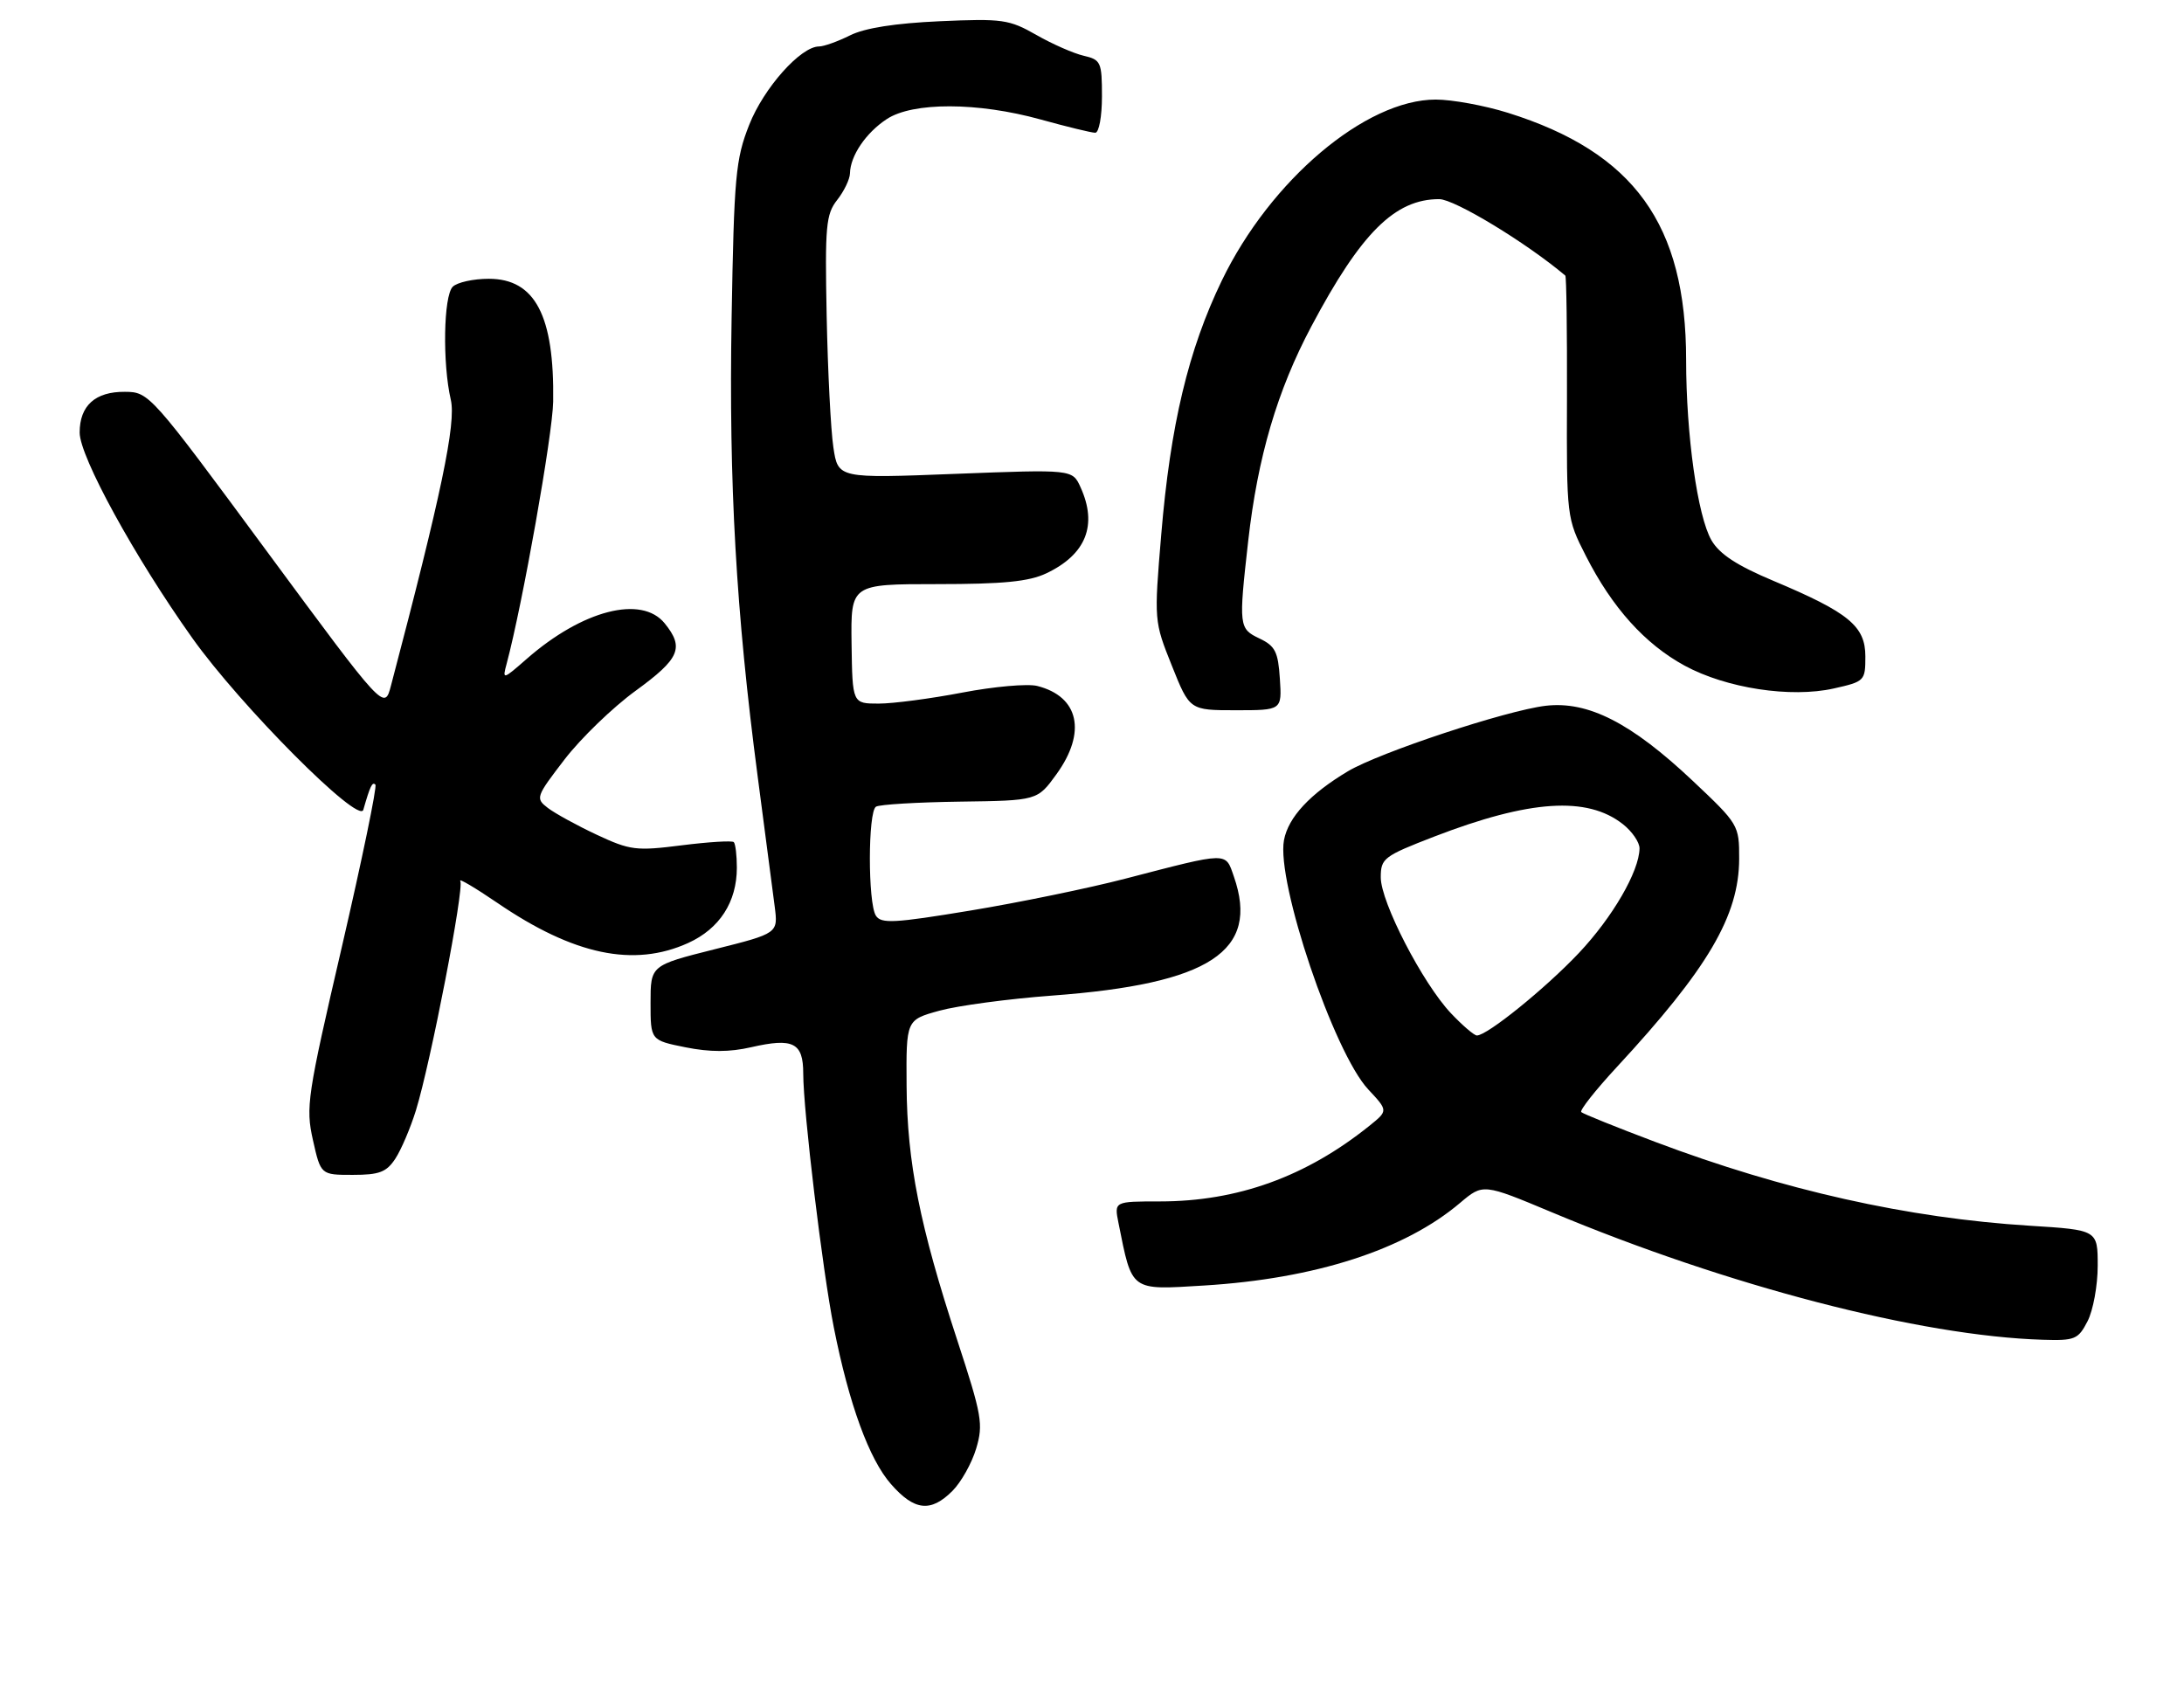 <?xml version="1.0" encoding="UTF-8" standalone="no"?>
<!DOCTYPE svg PUBLIC "-//W3C//DTD SVG 1.1//EN" "http://www.w3.org/Graphics/SVG/1.1/DTD/svg11.dtd" >
<svg xmlns="http://www.w3.org/2000/svg" xmlns:xlink="http://www.w3.org/1999/xlink" version="1.1" viewBox="0 0 329 256">
 <g >
 <path fill="currentColor"
d=" M 143.47 224.62 C 144.78 223.31 146.39 220.44 147.05 218.24 C 148.15 214.56 147.92 213.26 144.19 201.87 C 138.56 184.71 136.65 175.13 136.57 163.58 C 136.50 153.65 136.50 153.65 141.50 152.27 C 144.25 151.51 151.90 150.48 158.50 149.99 C 182.28 148.22 189.79 143.30 185.87 132.05 C 184.57 128.32 185.21 128.30 169.50 132.38 C 164.00 133.81 153.51 135.97 146.18 137.18 C 134.69 139.08 132.73 139.19 131.94 137.94 C 130.73 136.02 130.74 122.28 131.96 121.53 C 132.48 121.20 138.17 120.86 144.59 120.77 C 156.27 120.61 156.27 120.61 159.14 116.65 C 163.72 110.32 162.55 104.93 156.24 103.34 C 154.79 102.98 149.72 103.43 144.97 104.34 C 140.22 105.25 134.55 106.00 132.37 106.00 C 128.41 106.00 128.41 106.00 128.28 97.00 C 128.16 88.00 128.16 88.00 141.18 88.00 C 151.14 88.00 155.00 87.62 157.63 86.37 C 163.61 83.53 165.37 79.10 162.77 73.40 C 161.55 70.71 161.55 70.71 143.89 71.39 C 126.24 72.08 126.24 72.08 125.54 67.39 C 125.15 64.82 124.70 55.92 124.53 47.62 C 124.26 34.07 124.42 32.28 126.11 30.13 C 127.15 28.81 128.02 27.00 128.04 26.12 C 128.09 23.47 130.44 20.01 133.57 17.95 C 137.50 15.35 147.29 15.38 156.76 18.00 C 160.73 19.10 164.43 20.00 164.99 20.00 C 165.55 20.00 166.00 17.55 166.00 14.52 C 166.00 9.36 165.84 9.00 163.25 8.40 C 161.74 8.05 158.52 6.64 156.11 5.26 C 152.03 2.93 151.01 2.78 141.56 3.20 C 134.85 3.50 130.26 4.22 128.05 5.33 C 126.20 6.25 124.10 7.00 123.38 7.00 C 120.62 7.00 115.05 13.25 112.86 18.81 C 110.81 24.00 110.58 26.57 110.21 47.89 C 109.78 72.95 110.88 92.22 114.14 117.00 C 115.26 125.53 116.41 134.33 116.70 136.56 C 117.22 140.61 117.22 140.61 107.61 143.02 C 98.00 145.44 98.00 145.44 98.00 151.08 C 98.00 156.72 98.00 156.72 103.26 157.78 C 106.95 158.52 109.89 158.52 113.15 157.77 C 119.49 156.32 121.00 157.08 121.00 161.72 C 121.00 167.34 123.90 191.41 125.61 200.00 C 127.90 211.55 130.93 219.85 134.22 223.59 C 137.74 227.61 140.21 227.88 143.47 224.62 Z  M 314.47 199.05 C 315.31 197.43 316.00 193.67 316.00 190.70 C 316.00 185.30 316.00 185.30 305.75 184.66 C 287.44 183.52 268.67 179.32 249.34 172.03 C 243.48 169.82 238.47 167.80 238.20 167.54 C 237.94 167.28 240.33 164.25 243.51 160.81 C 257.30 145.92 261.97 137.97 261.99 129.37 C 262.00 124.31 261.90 124.15 255.00 117.64 C 245.72 108.89 239.23 105.58 232.83 106.33 C 226.88 107.04 207.84 113.35 203.06 116.19 C 197.33 119.61 194.07 123.12 193.42 126.57 C 192.24 132.87 200.92 158.56 206.11 164.12 C 209.11 167.33 209.11 167.33 206.31 169.59 C 196.76 177.27 186.43 181.00 174.71 181.00 C 167.84 181.00 167.84 181.00 168.49 184.25 C 170.57 194.63 170.19 194.35 181.38 193.67 C 198.14 192.64 211.62 188.29 219.95 181.22 C 223.41 178.30 223.41 178.30 233.78 182.64 C 260.28 193.74 289.29 201.28 307.72 201.84 C 312.57 201.99 313.06 201.79 314.47 199.05 Z  M 59.56 174.55 C 60.44 173.20 61.83 169.94 62.65 167.30 C 64.88 160.09 69.97 133.76 69.34 132.73 C 69.03 132.24 71.54 133.72 74.92 136.02 C 86.44 143.89 95.48 145.78 103.68 142.06 C 108.40 139.91 111.00 135.89 111.00 130.72 C 111.00 128.86 110.79 127.13 110.54 126.87 C 110.29 126.62 106.76 126.84 102.69 127.35 C 95.83 128.22 94.93 128.11 89.90 125.76 C 86.93 124.37 83.62 122.55 82.54 121.73 C 80.64 120.27 80.71 120.06 85.04 114.42 C 87.49 111.23 92.31 106.57 95.75 104.07 C 102.40 99.23 103.11 97.59 100.13 93.91 C 96.65 89.62 87.74 91.91 79.35 99.26 C 75.73 102.43 75.66 102.44 76.32 100.00 C 78.72 91.01 83.25 65.49 83.33 60.50 C 83.52 47.55 80.61 42.00 73.63 42.00 C 71.30 42.00 68.86 42.54 68.20 43.20 C 66.81 44.59 66.64 54.74 67.91 60.23 C 68.73 63.74 66.47 74.54 58.90 103.28 C 57.91 107.06 57.91 107.06 40.20 83.06 C 22.70 59.33 22.46 59.05 18.82 59.03 C 14.35 58.99 12.00 61.11 12.00 65.17 C 12.00 68.80 20.29 83.93 28.95 96.10 C 36.21 106.32 54.08 124.27 54.73 122.00 C 55.76 118.41 56.08 117.74 56.55 118.21 C 56.82 118.49 54.55 129.46 51.51 142.60 C 46.28 165.13 46.03 166.80 47.14 171.75 C 48.32 177.00 48.32 177.00 53.14 177.00 C 57.15 177.00 58.22 176.59 59.56 174.55 Z  M 192.80 102.26 C 192.54 98.21 192.10 97.32 189.75 96.20 C 186.62 94.71 186.58 94.38 188.03 81.50 C 189.46 68.85 192.40 58.85 197.55 49.16 C 205.02 35.08 210.13 30.00 216.80 30.00 C 219.10 30.00 229.90 36.54 235.80 41.52 C 235.97 41.66 236.08 49.94 236.05 59.91 C 235.99 78.01 236.00 78.05 238.91 83.77 C 242.86 91.54 247.80 97.03 253.77 100.28 C 260.04 103.69 269.77 105.18 276.25 103.72 C 280.89 102.68 281.00 102.57 281.00 98.90 C 281.00 94.33 278.52 92.29 267.16 87.51 C 261.65 85.20 259.03 83.48 257.82 81.40 C 255.72 77.77 254.00 65.52 254.00 54.24 C 254.00 33.80 246.17 22.95 227.14 16.99 C 223.65 15.90 218.76 15.00 216.28 15.00 C 205.72 15.00 191.37 27.14 184.06 42.26 C 179.01 52.71 176.31 64.03 174.93 80.54 C 173.84 93.54 173.85 93.59 176.53 100.29 C 179.21 107.00 179.21 107.00 186.16 107.00 C 193.11 107.00 193.11 107.00 192.80 102.26 Z  M 218.56 152.64 C 214.29 148.10 208.00 135.92 208.00 132.18 C 208.00 129.31 208.44 128.98 216.07 126.03 C 230.42 120.50 239.09 119.92 244.47 124.16 C 245.86 125.25 246.99 126.90 246.98 127.82 C 246.93 131.28 242.91 138.21 237.83 143.59 C 232.78 148.93 224.04 156.00 222.48 156.00 C 222.07 156.00 220.31 154.49 218.56 152.64 Z "/>
</g>
</svg>